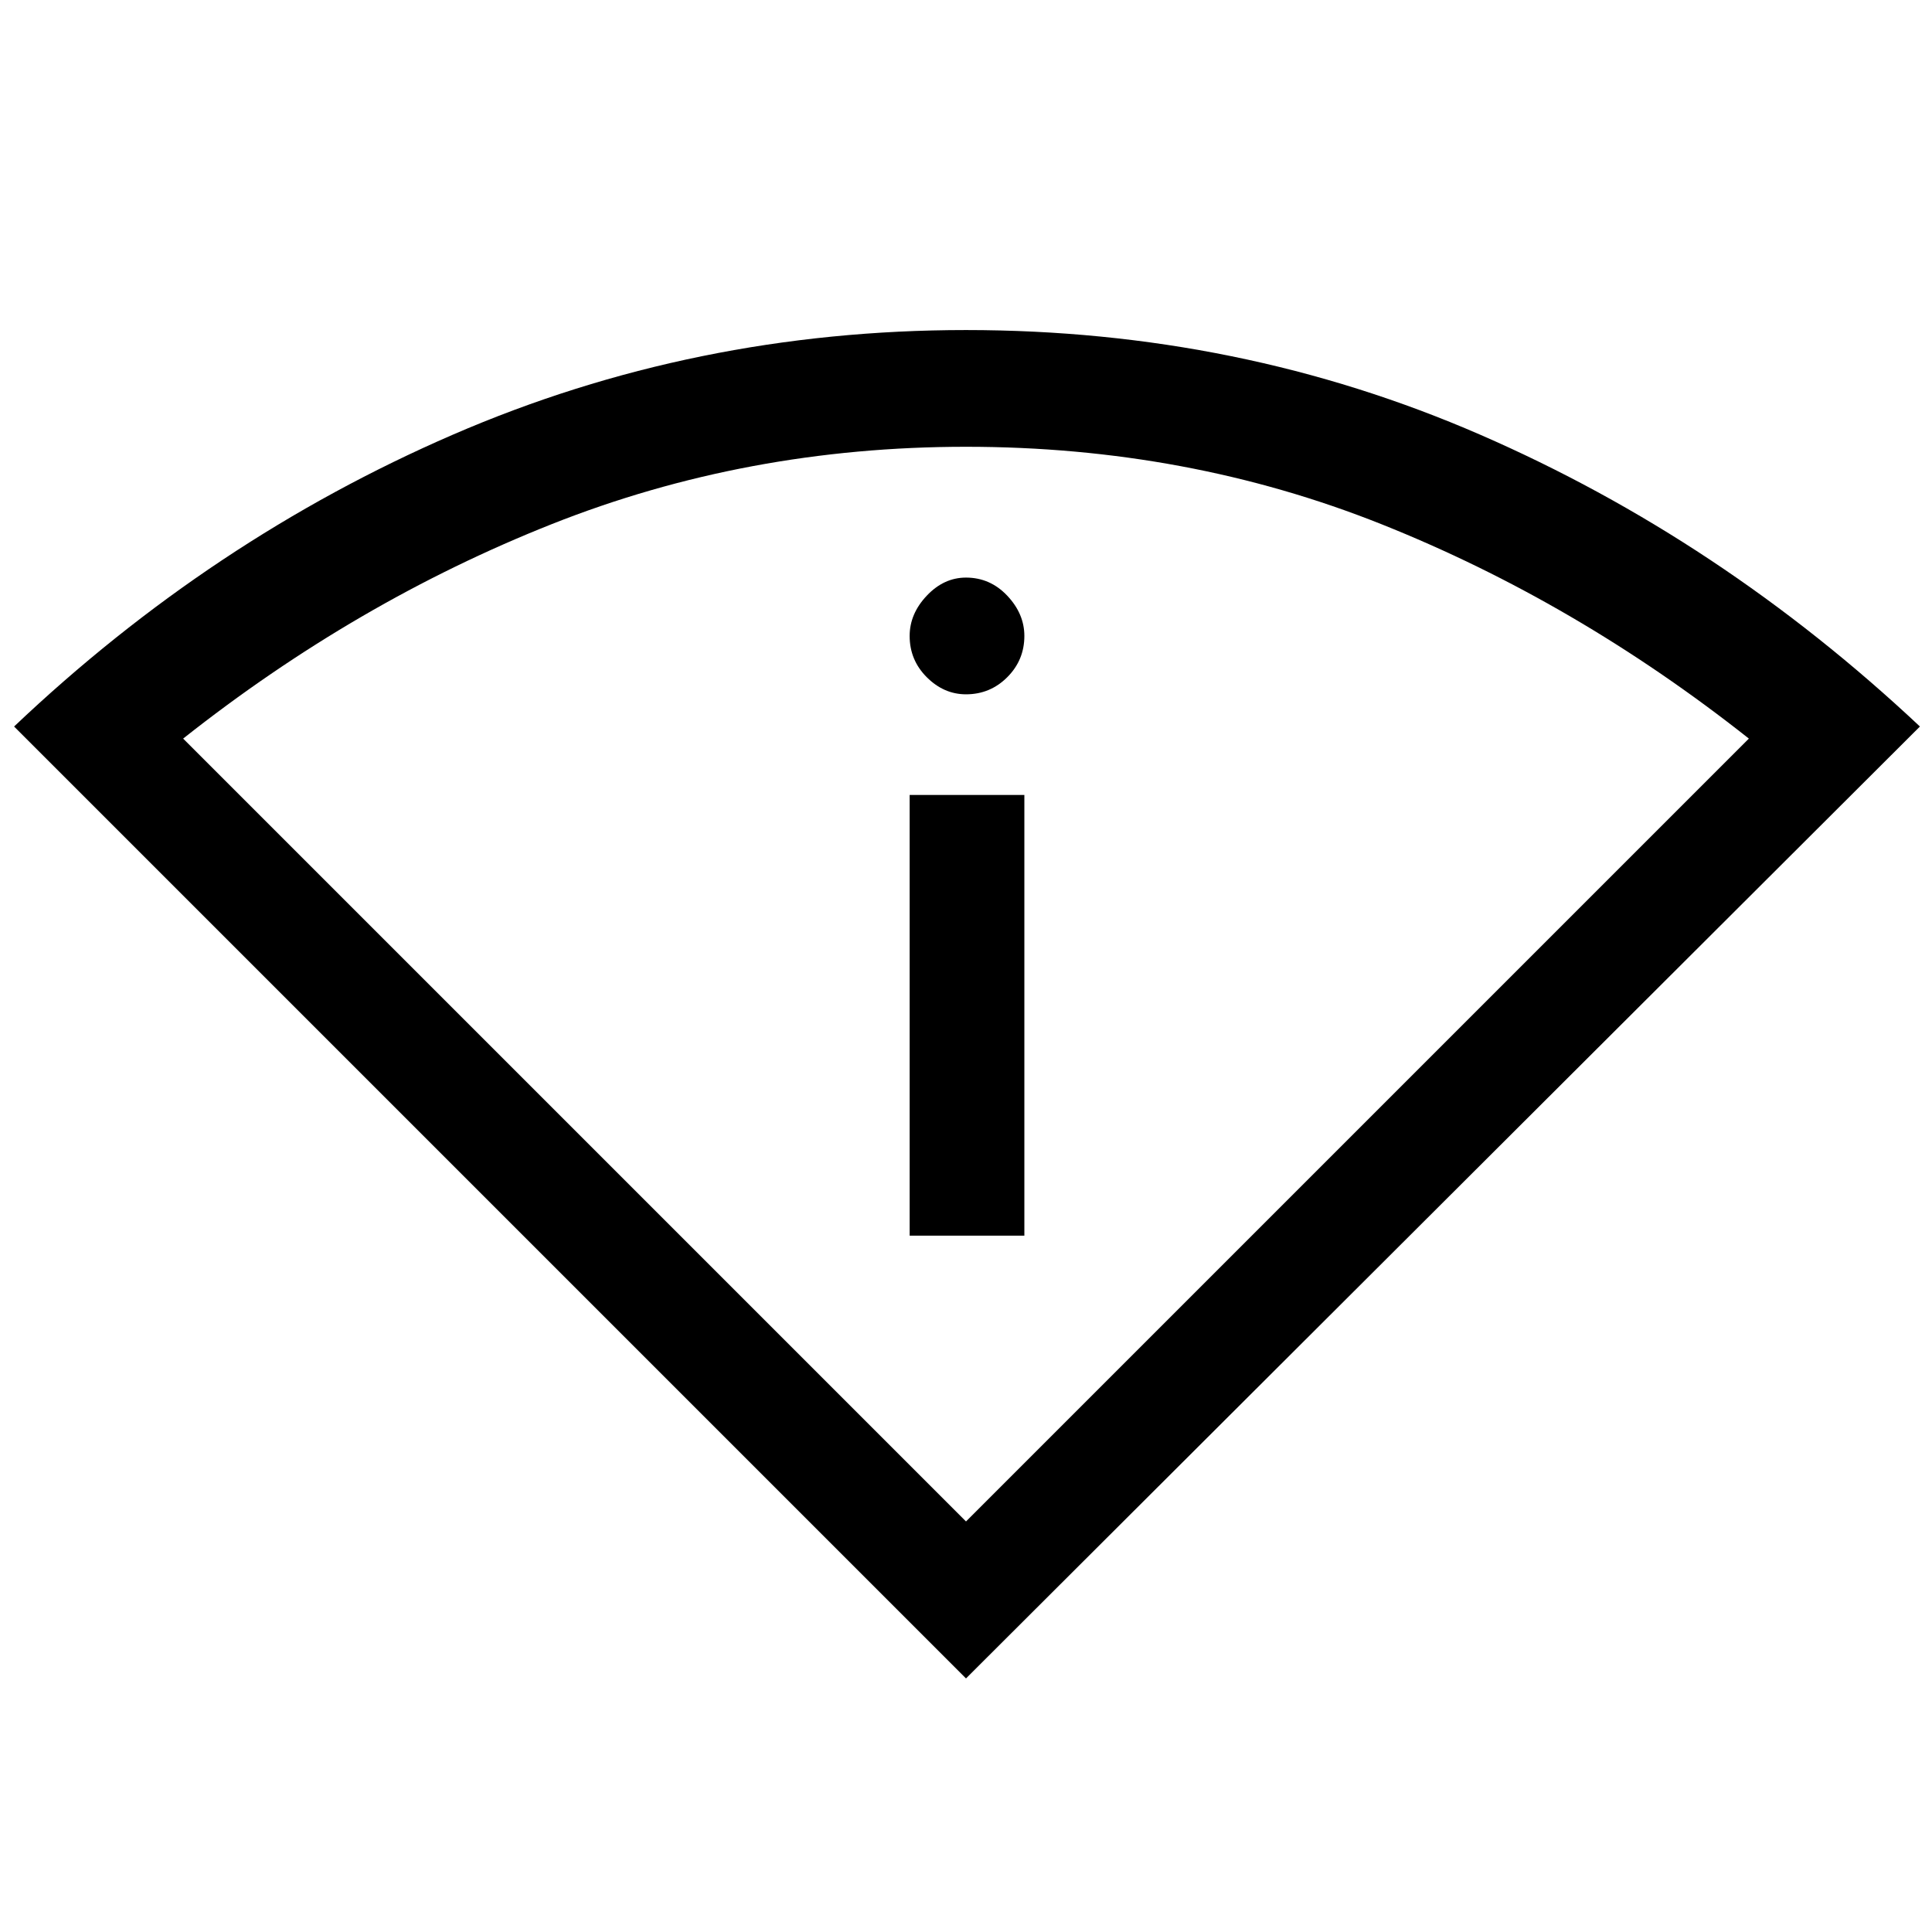 <svg xmlns="http://www.w3.org/2000/svg" height="48" width="48"><path d="M24 41.7 0.35 18.05Q5.25 13.4 11.25 10.8Q17.25 8.2 24 8.2Q30.8 8.2 36.775 10.8Q42.75 13.4 47.7 18.05ZM24 37.8 43.45 18.35Q39.15 14.95 34.325 13.025Q29.5 11.1 24 11.1Q18.55 11.1 13.7 13.025Q8.85 14.95 4.55 18.35ZM22.6 30.7H25.45V19.75H22.6ZM24 17.25Q24.6 17.25 25.025 16.825Q25.45 16.4 25.45 15.8Q25.45 15.25 25.025 14.8Q24.6 14.35 24 14.35Q23.45 14.35 23.025 14.8Q22.6 15.25 22.6 15.8Q22.6 16.4 23.025 16.825Q23.45 17.25 24 17.25ZM24 37.8Q24 37.8 24 37.8Q24 37.8 24 37.8Q24 37.8 24 37.8Q24 37.8 24 37.8Z"/></svg>